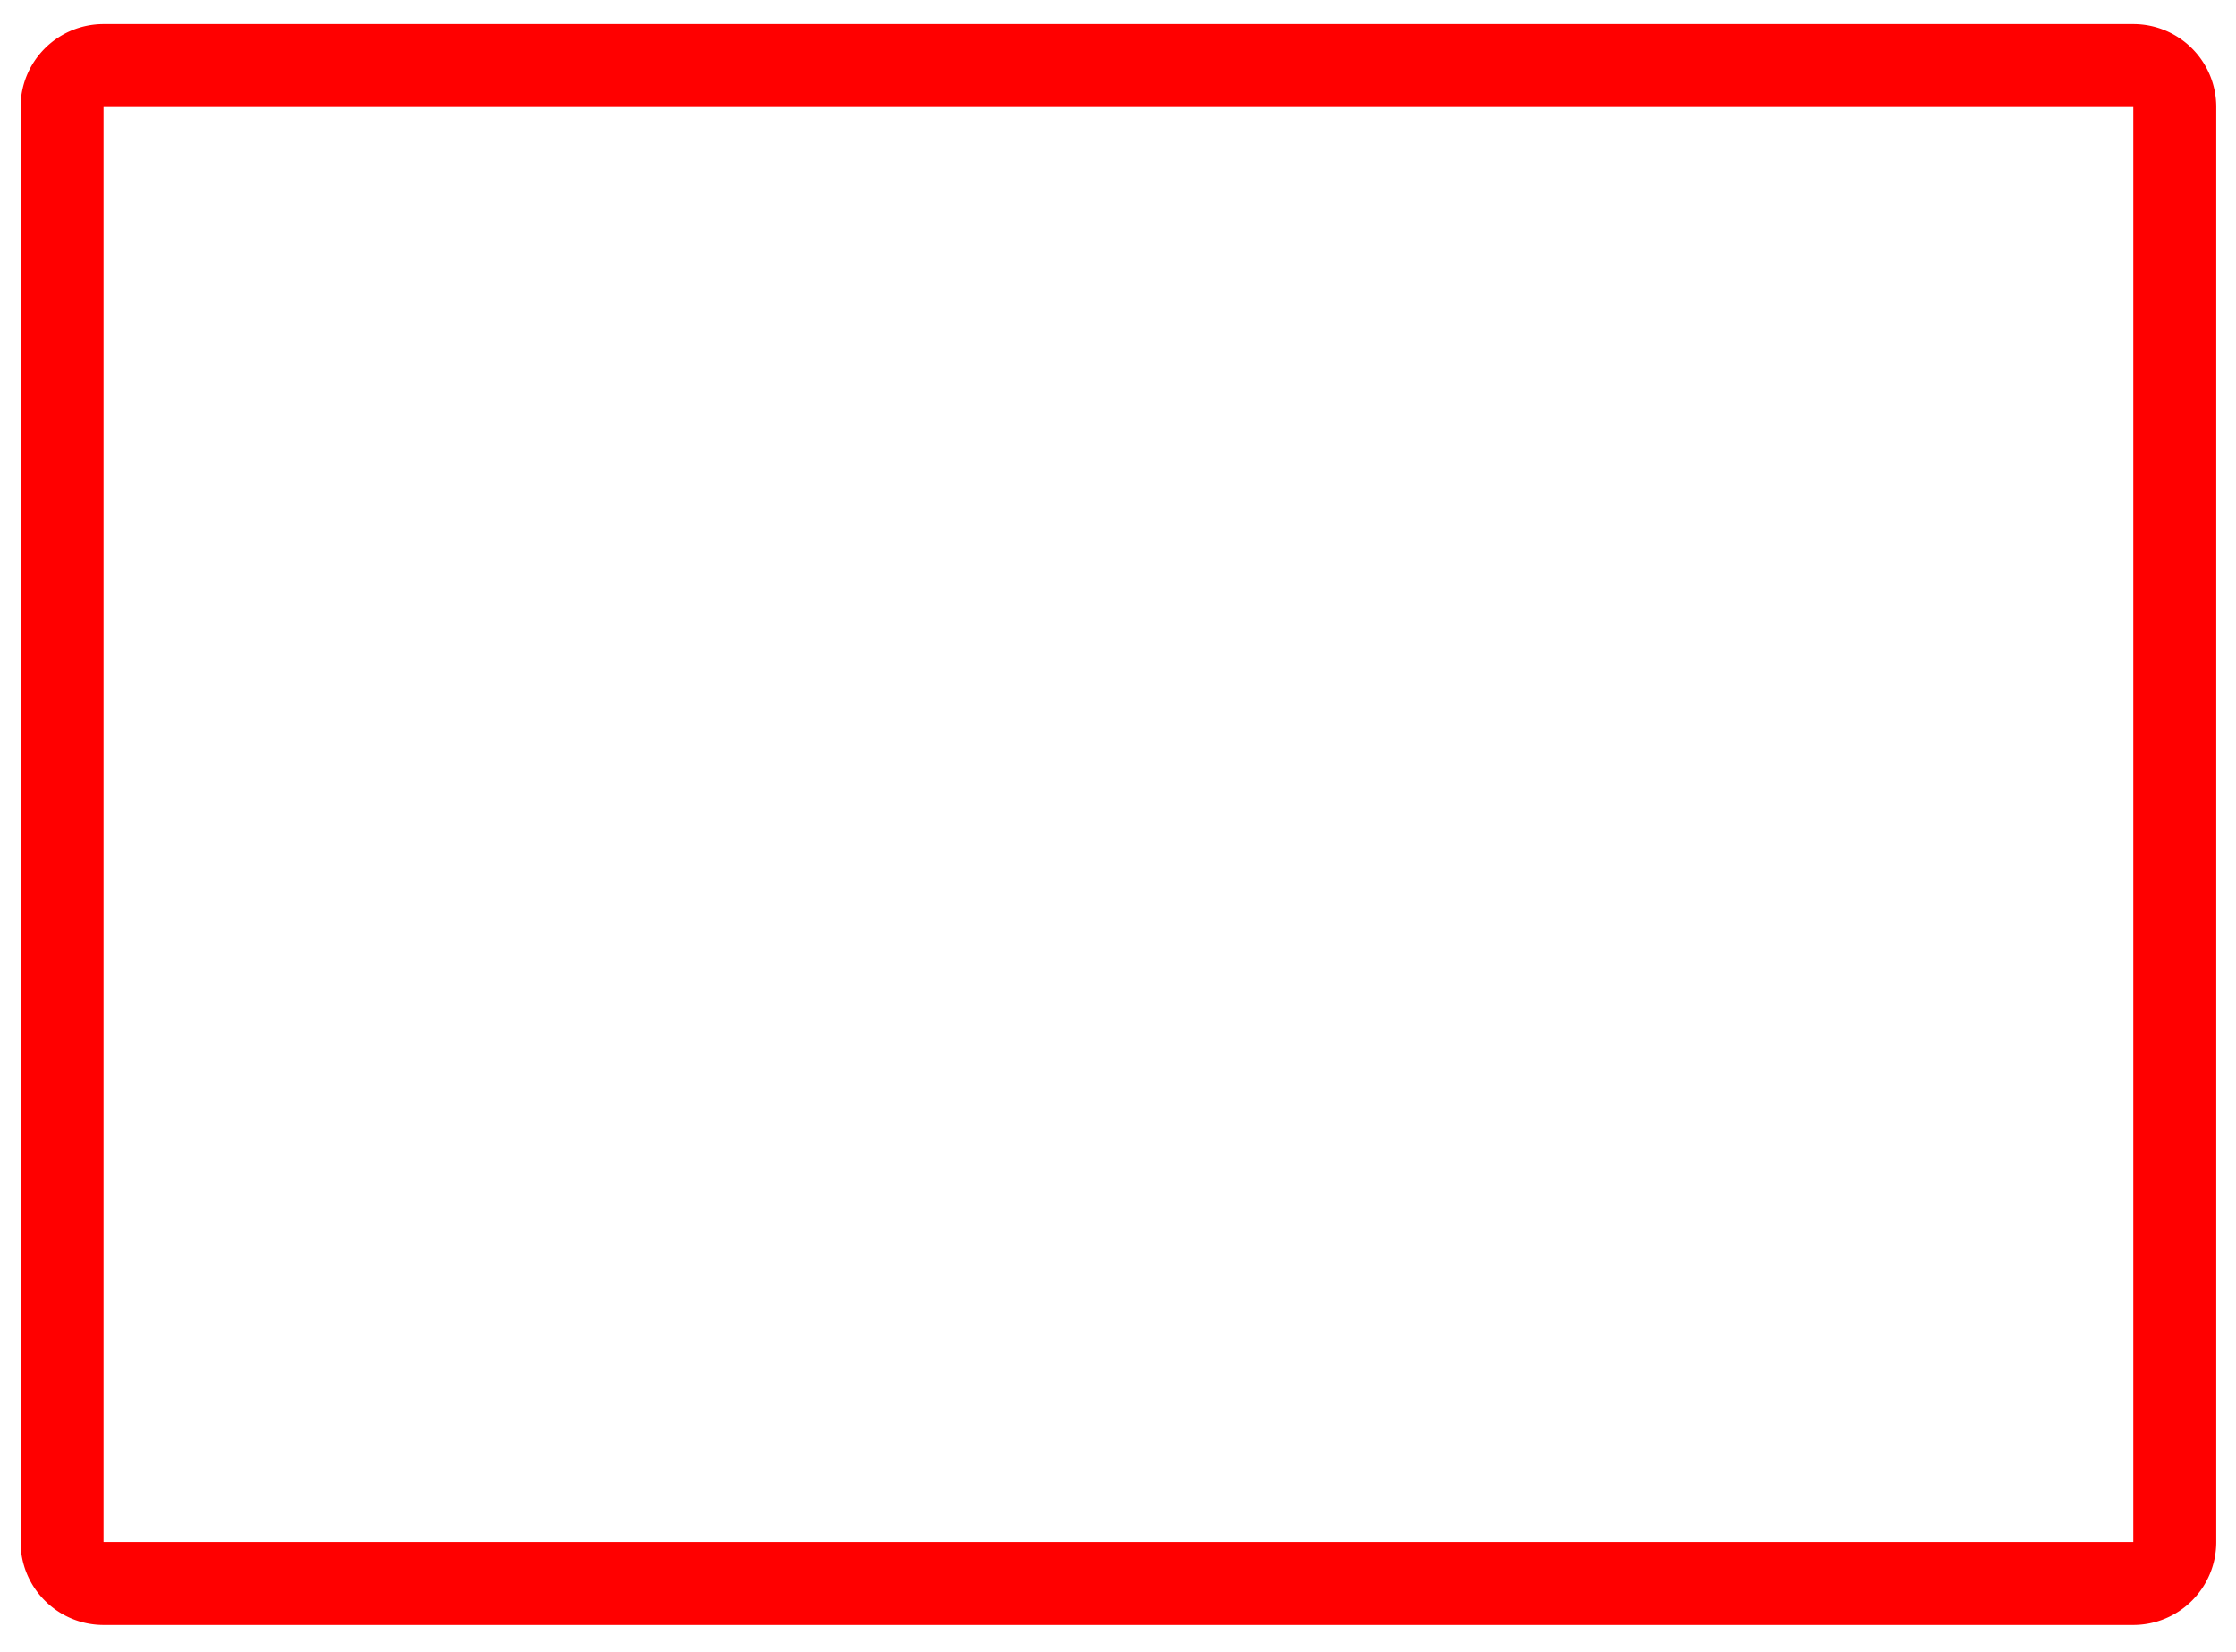 <svg xmlns="http://www.w3.org/2000/svg" viewBox="0 0 269.57 199.15"><defs><style>.cls-1{fill:red;}</style></defs><g id="Layer_4" data-name="Layer 4"><path class="cls-1" d="M257.19,2.9H12.48a10,10,0,0,0-10,10v173a10,10,0,0,0,10,10H257.19a10,10,0,0,0,10-10V12.9A10,10,0,0,0,257.19,2.9Zm0,183H12.48V12.9H257.19Z"/></g></svg>
